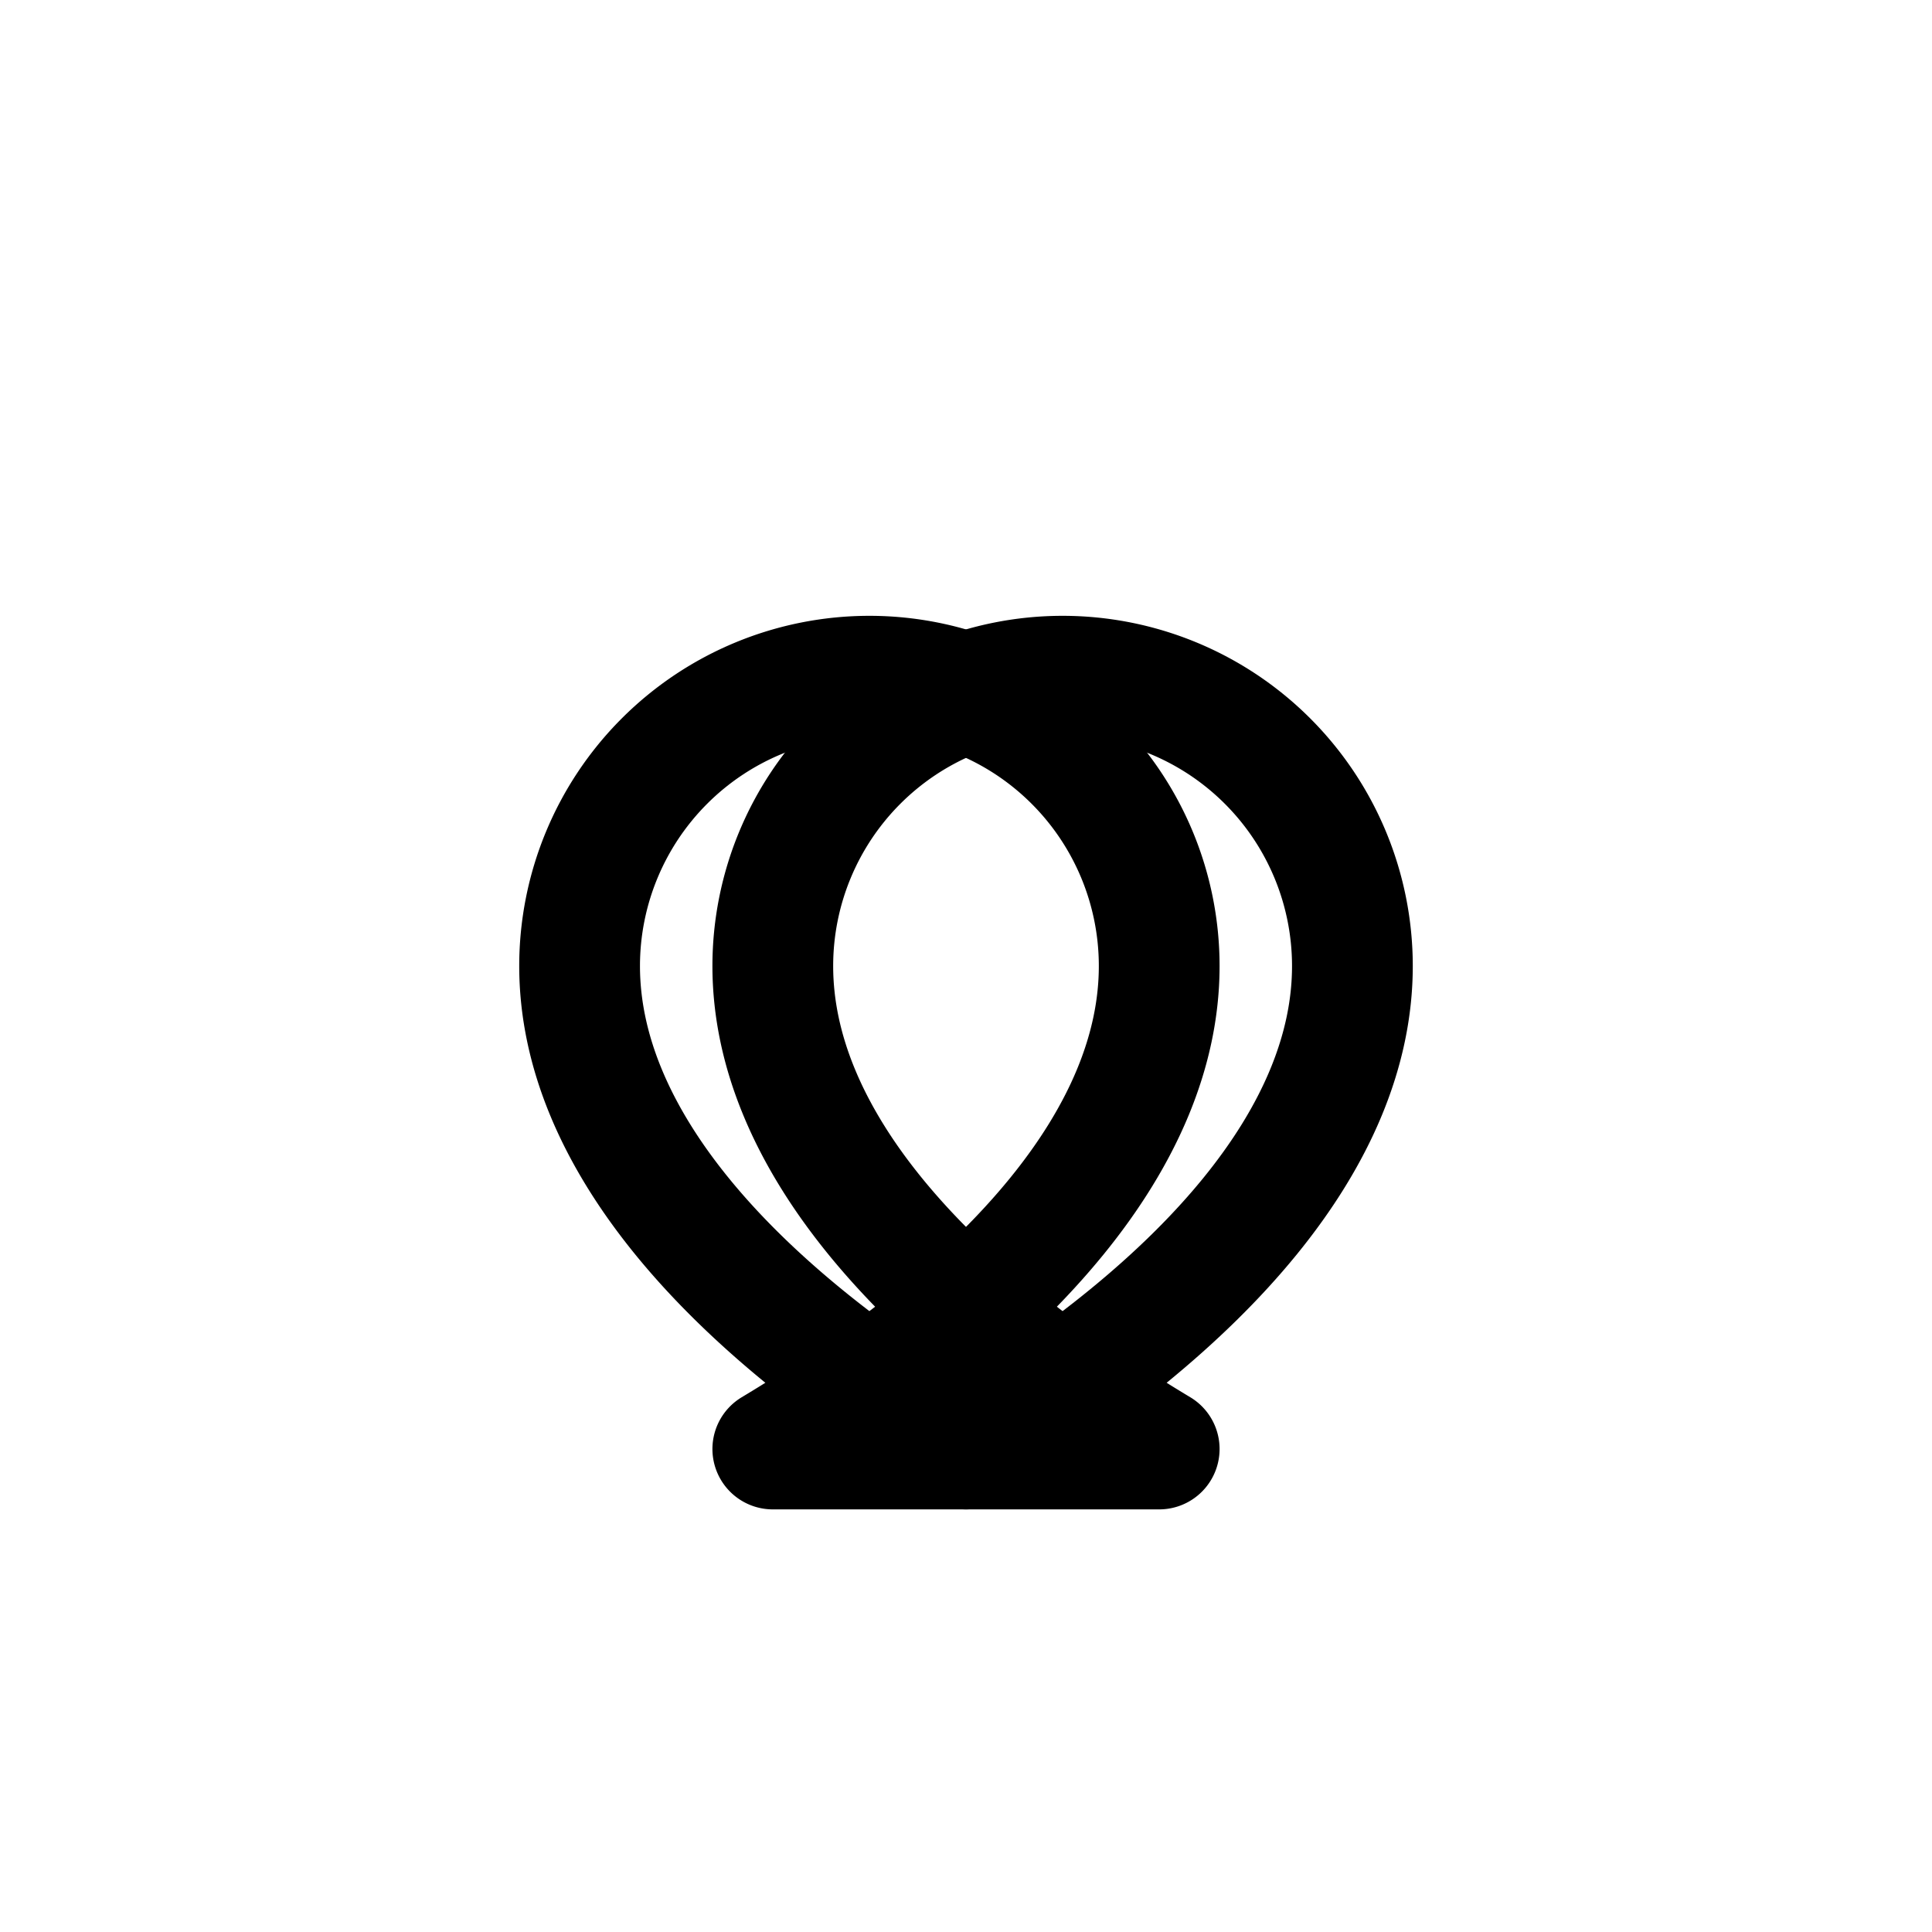 <svg width="40" height="40" viewBox="0 0 40 40" fill="none" xmlns="http://www.w3.org/2000/svg">
<rect width="40" height="40" rx="8" fill="transparent"/>
<g stroke="#000" stroke-width="2.5" stroke-linecap="round" stroke-linejoin="round" fill="none">
  <path d="M20 30c-5-3-8-6.5-8-10a6 6 0 0 1 12 0c0 3.5-3 7-8 10Z"/>
  <path d="M20 30c5-3 8-6.5 8-10a6 6 0 0 0-12 0c0 3.5 3 7 8 10Z"/>
</g>
</svg>

